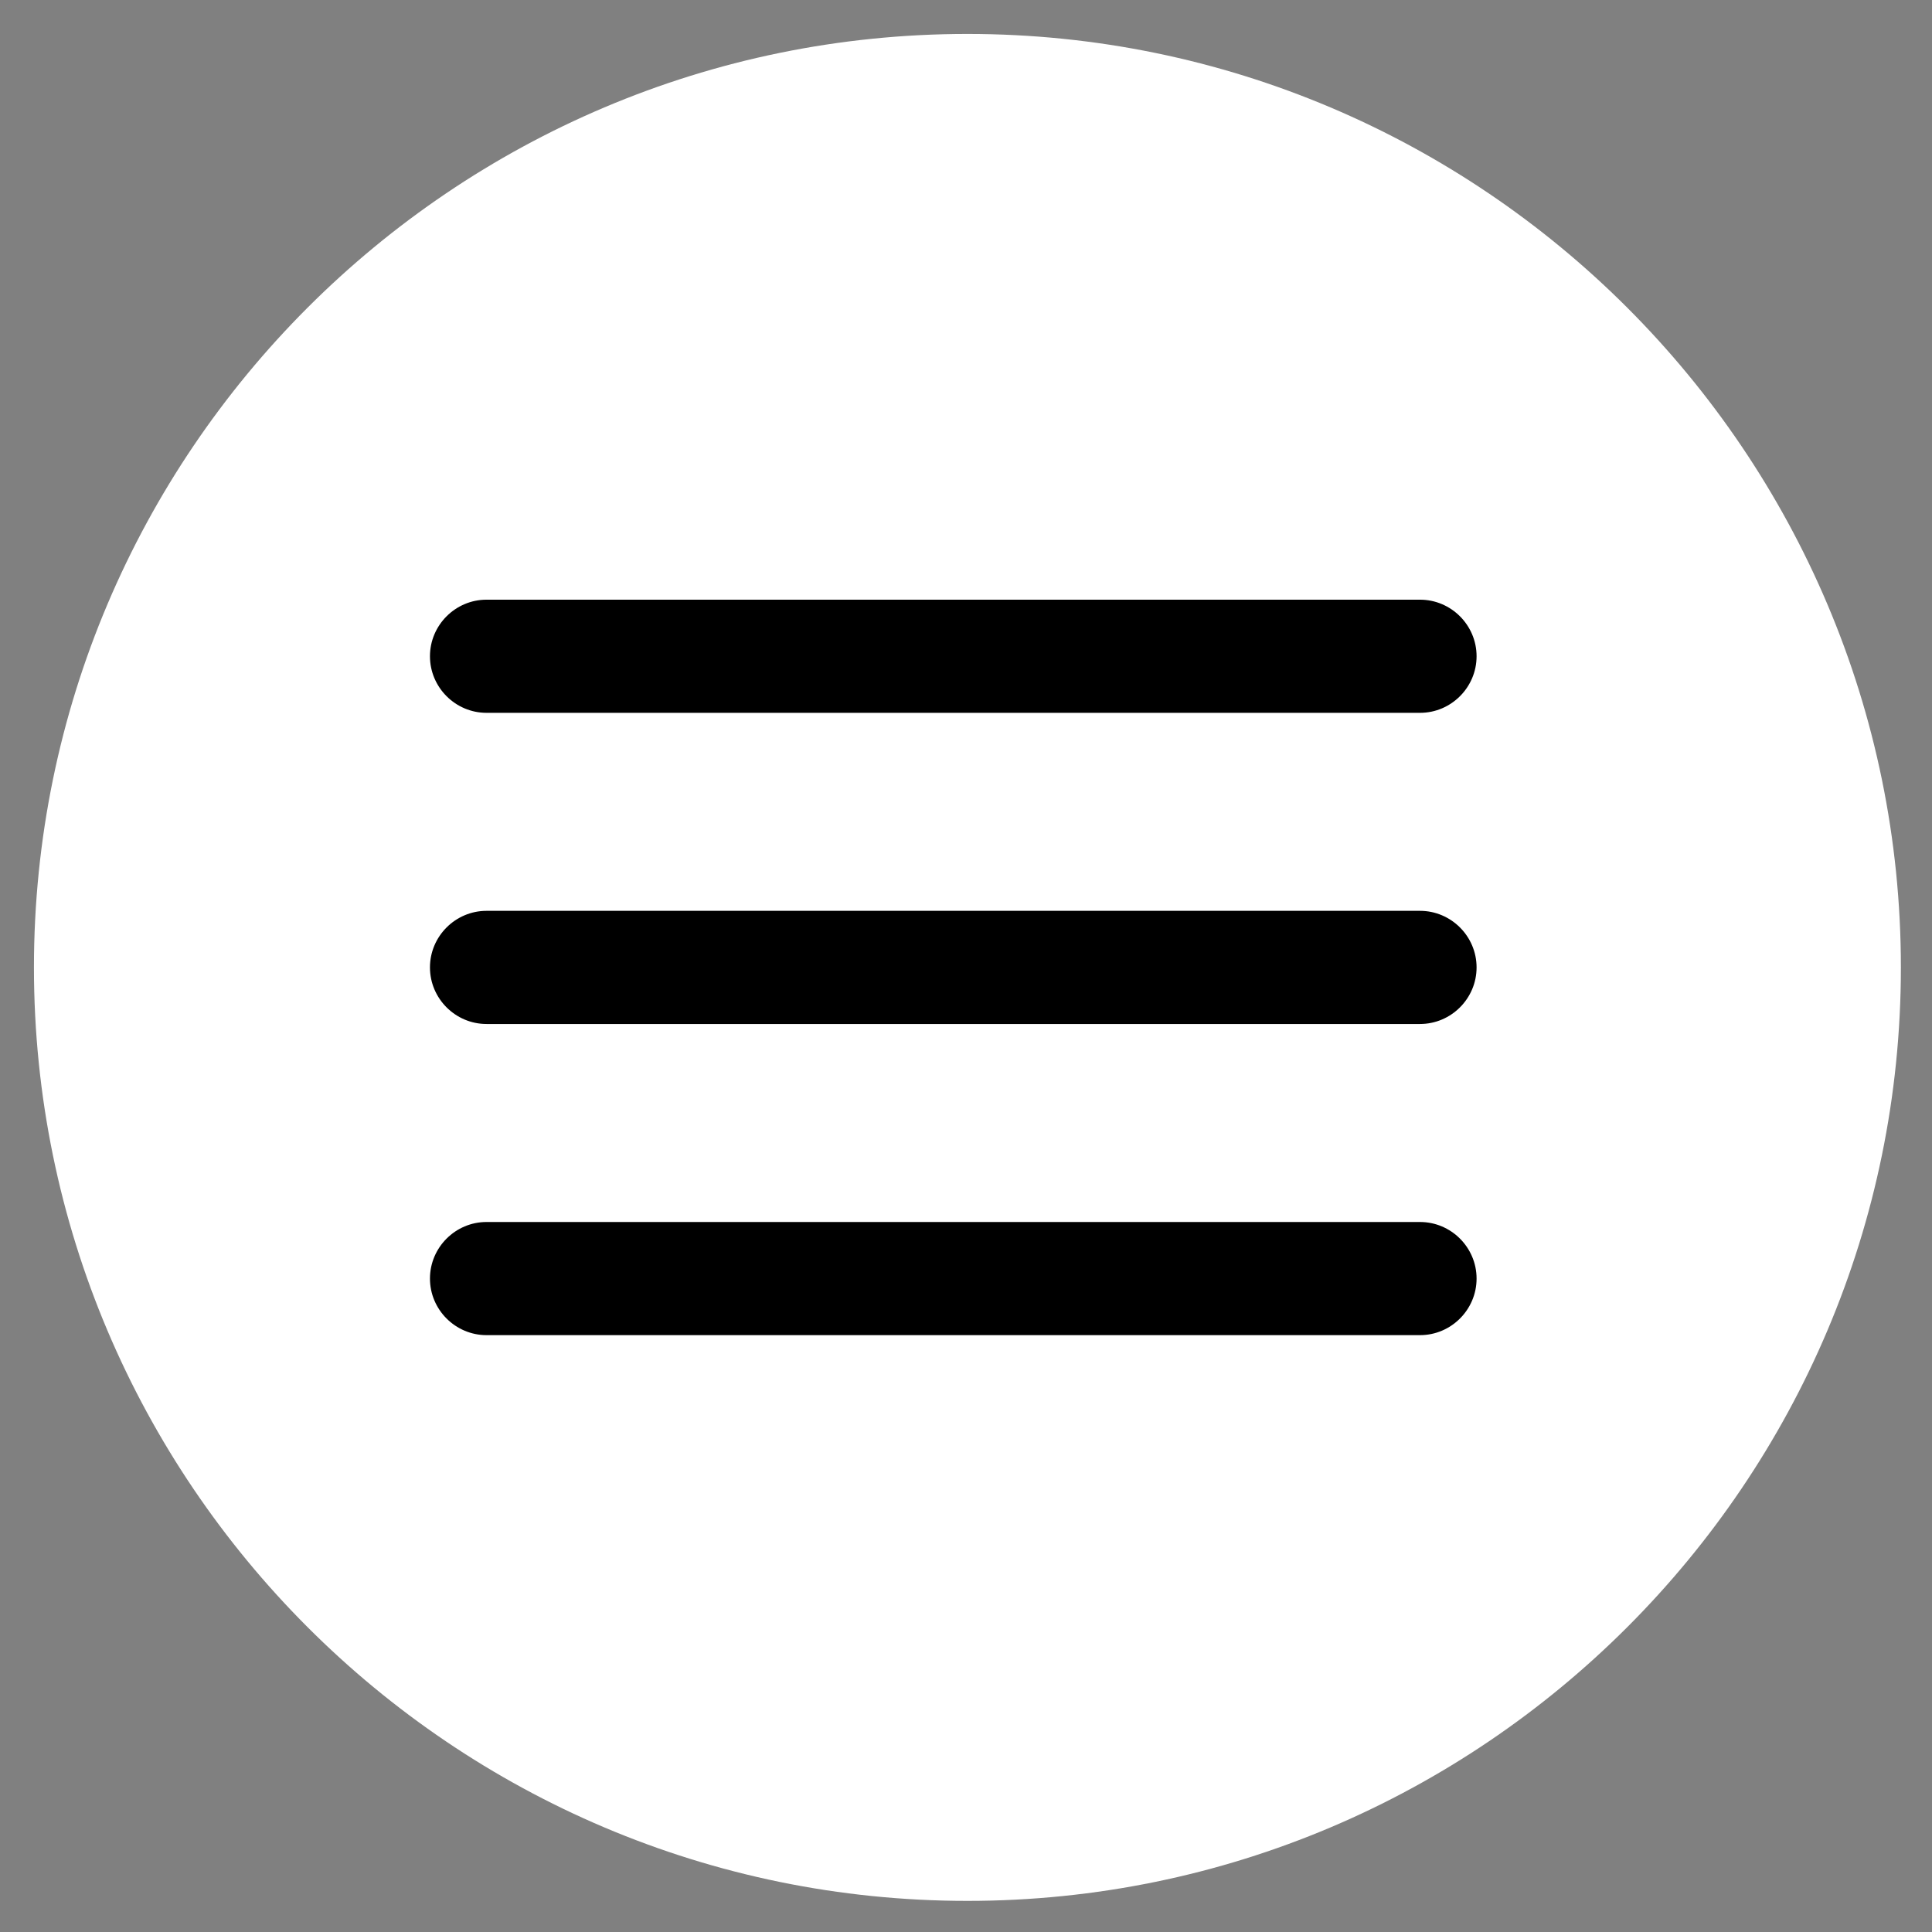 <?xml version="1.0" encoding="utf-8"?>
<!-- Generator: Adobe Illustrator 19.0.0, SVG Export Plug-In . SVG Version: 6.00 Build 0)  -->
<svg version="1.1" id="Layer_1" xmlns="http://www.w3.org/2000/svg" xmlns:xlink="http://www.w3.org/1999/xlink" x="0px" y="0px"
	 viewBox="-565 566.7 68.3 68.3" style="enable-background:new -565 566.7 68.3 68.3;" xml:space="preserve">
<rect x="-565" y="566.7" width="68.3" height="68.3" fill="#808080" stroke="none"/>
<style type="text/css">
	.st0{fill:#FFFFFF;}
</style>
<path id="XMLID_6_" class="st0" d="M-530.8,567.9c-18.2,0-33,14.8-33,33s14.8,33,33,33s33-14.8,33-33S-512.6,567.9-530.8,567.9z"/>
<path id="XMLID_1_" d="M-514.8,613.9h-33c-1.1,0-2-0.9-2-2c0-1.1,0.9-2,2-2h33c1.1,0,2,0.9,2,2C-512.8,613-513.7,613.9-514.8,613.9z
	 M-514.8,602.9h-33c-1.1,0-2-0.9-2-2c0-1.1,0.9-2,2-2h33c1.1,0,2,0.9,2,2C-512.8,602-513.7,602.9-514.8,602.9z M-514.8,591.9h-33
	c-1.1,0-2-0.9-2-2c0-1.1,0.9-2,2-2h33c1.1,0,2,0.9,2,2C-512.8,591-513.7,591.9-514.8,591.9z"/>
</svg>
